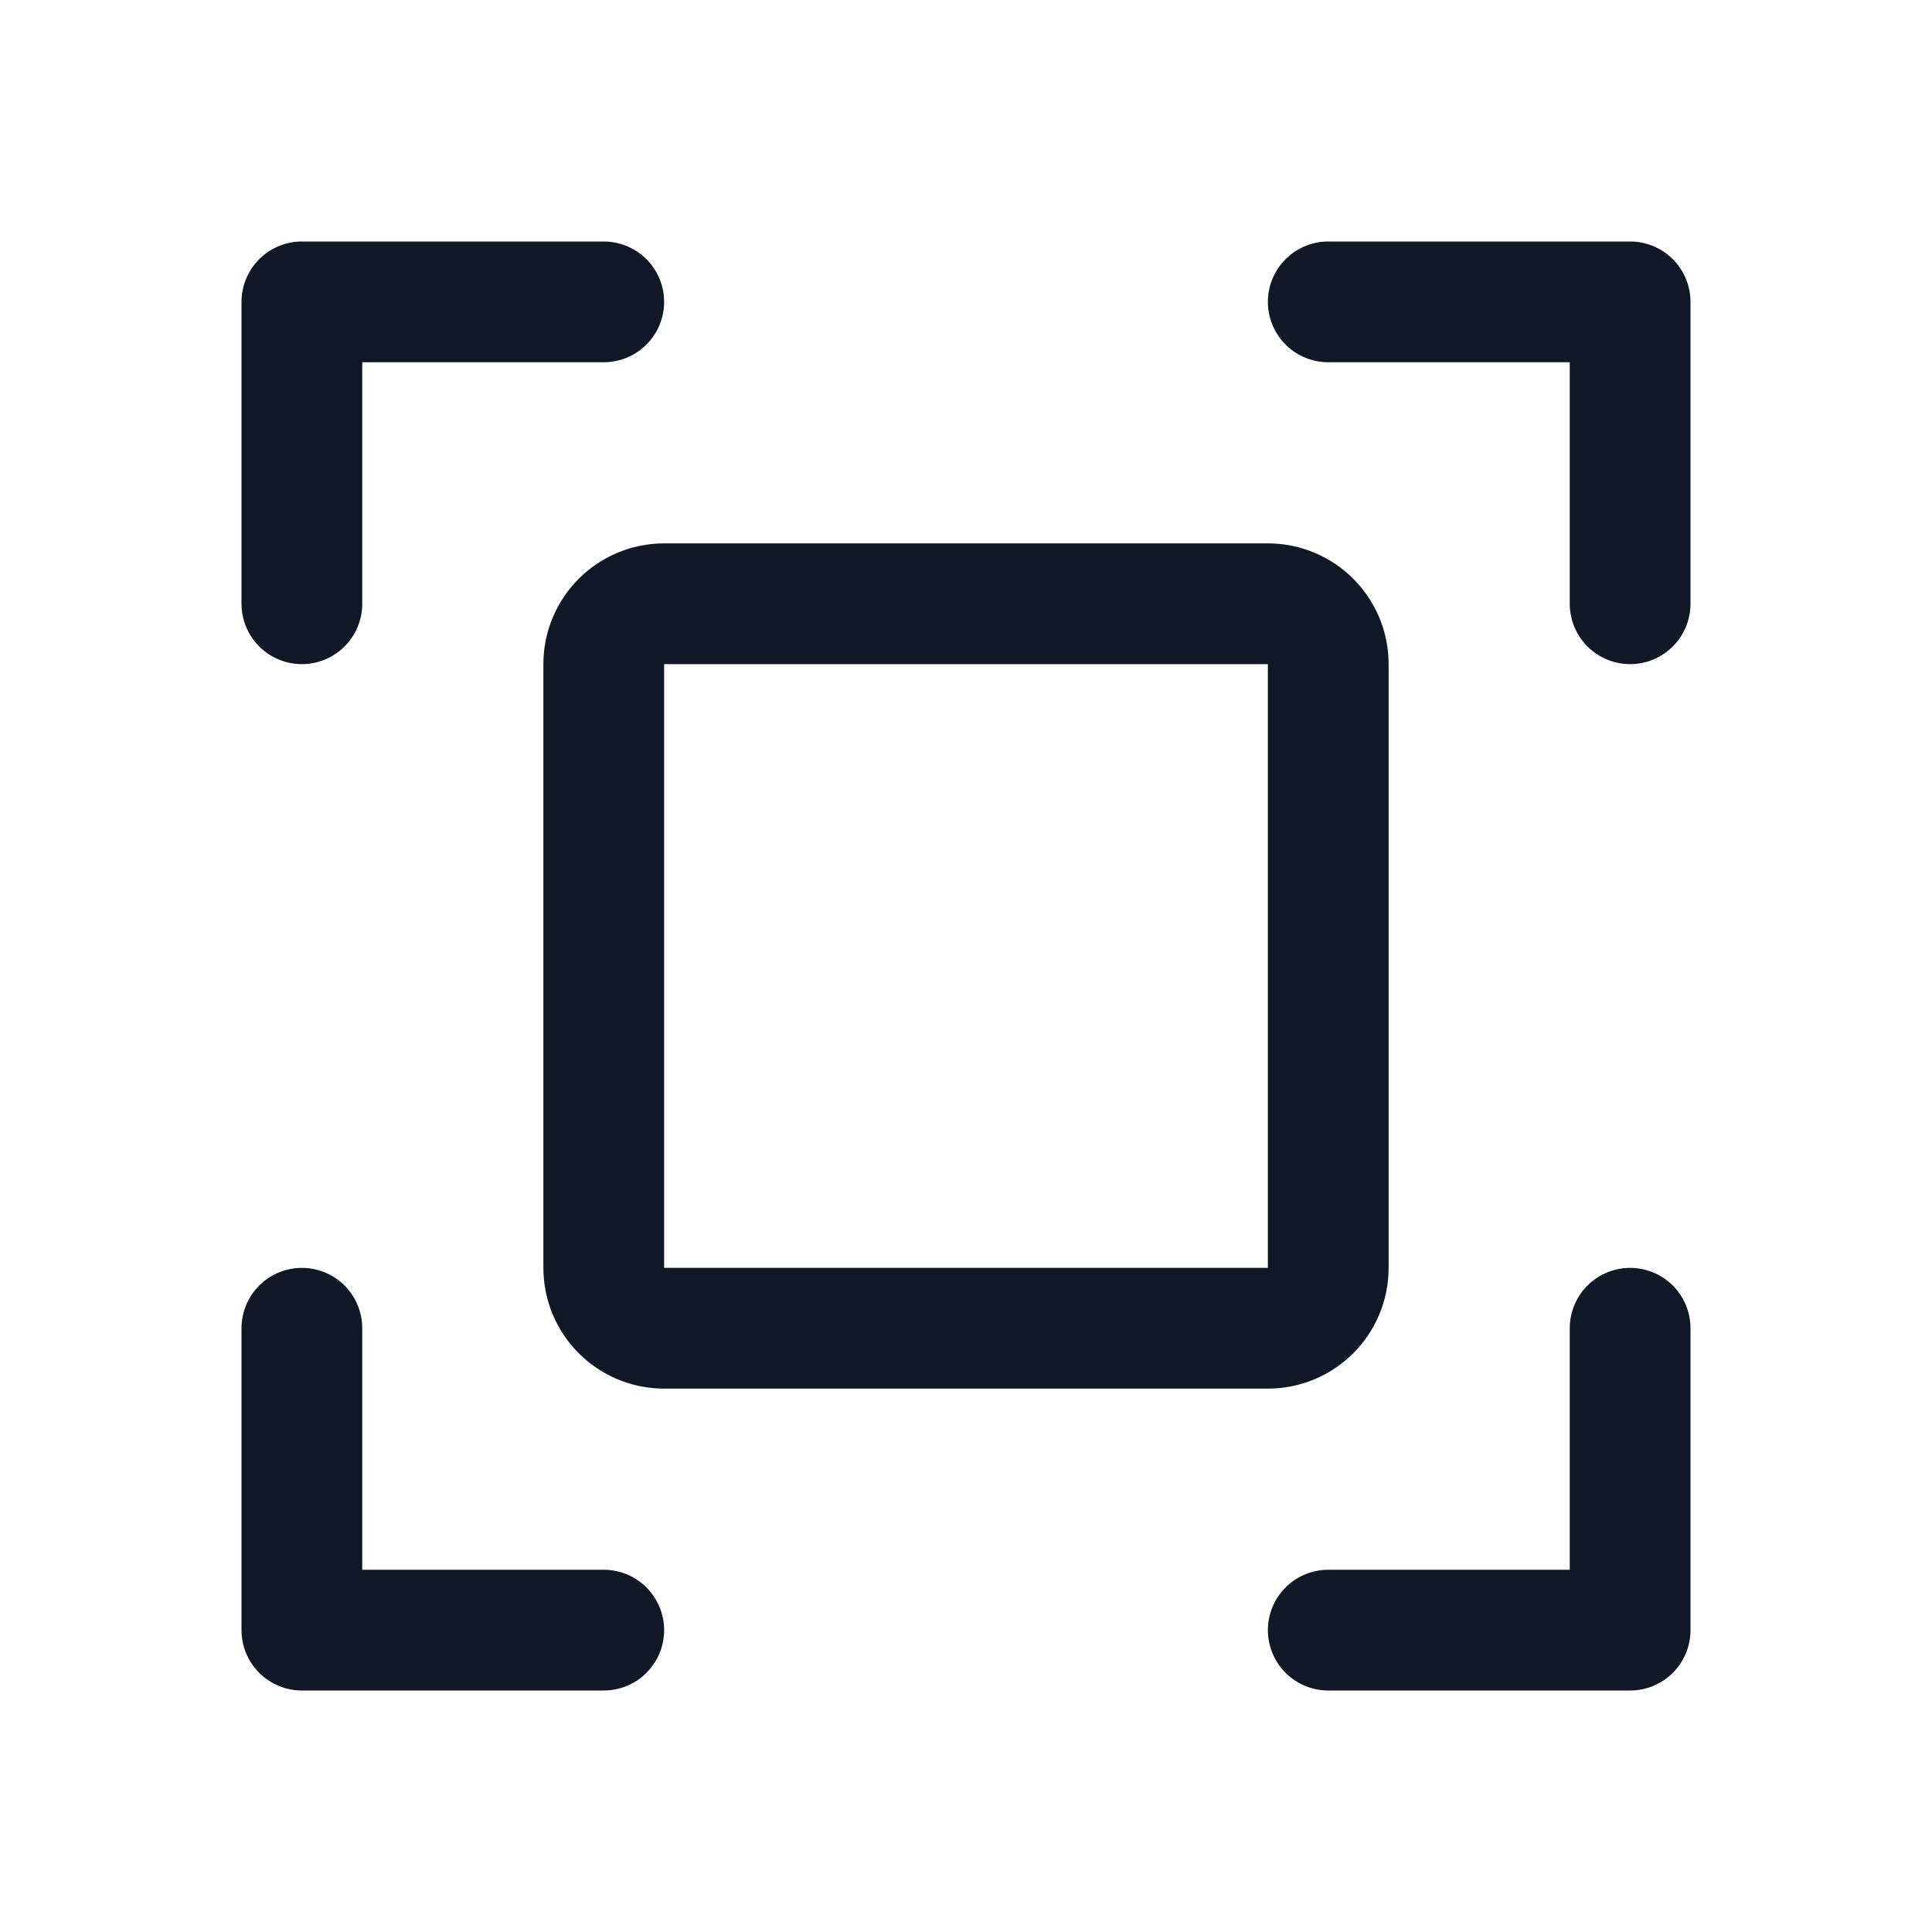 <svg width="32" height="32" viewBox="0 0 32 32" fill="none" xmlns="http://www.w3.org/2000/svg"><g id="Icon-Scan"><g clip-path="url(#clip0_9_2355)"><g id="size=md (32px)"><g id="Scan"><path id="Vector" d="M22 5H27V10" stroke="#101828" stroke-width="2" stroke-linecap="round" stroke-linejoin="round"/><path id="Vector_2" d="M10 27H5V22" stroke="#101828" stroke-width="2" stroke-linecap="round" stroke-linejoin="round"/><path id="Vector_3" d="M27 22V27H22" stroke="#101828" stroke-width="2" stroke-linecap="round" stroke-linejoin="round"/><path id="Vector_4" d="M5 10V5H10" stroke="#101828" stroke-width="2" stroke-linecap="round" stroke-linejoin="round"/><path id="Vector_5" d="M21 10H11C10.448 10 10 10.448 10 11V21C10 21.552 10.448 22 11 22H21C21.552 22 22 21.552 22 21V11C22 10.448 21.552 10 21 10Z" stroke="#101828" stroke-width="2" stroke-linecap="round" stroke-linejoin="round"/></g></g></g></g><defs><clipPath id="clip0_9_2355"><rect width="32" height="32" rx="5" fill="white"/></clipPath></defs></svg>